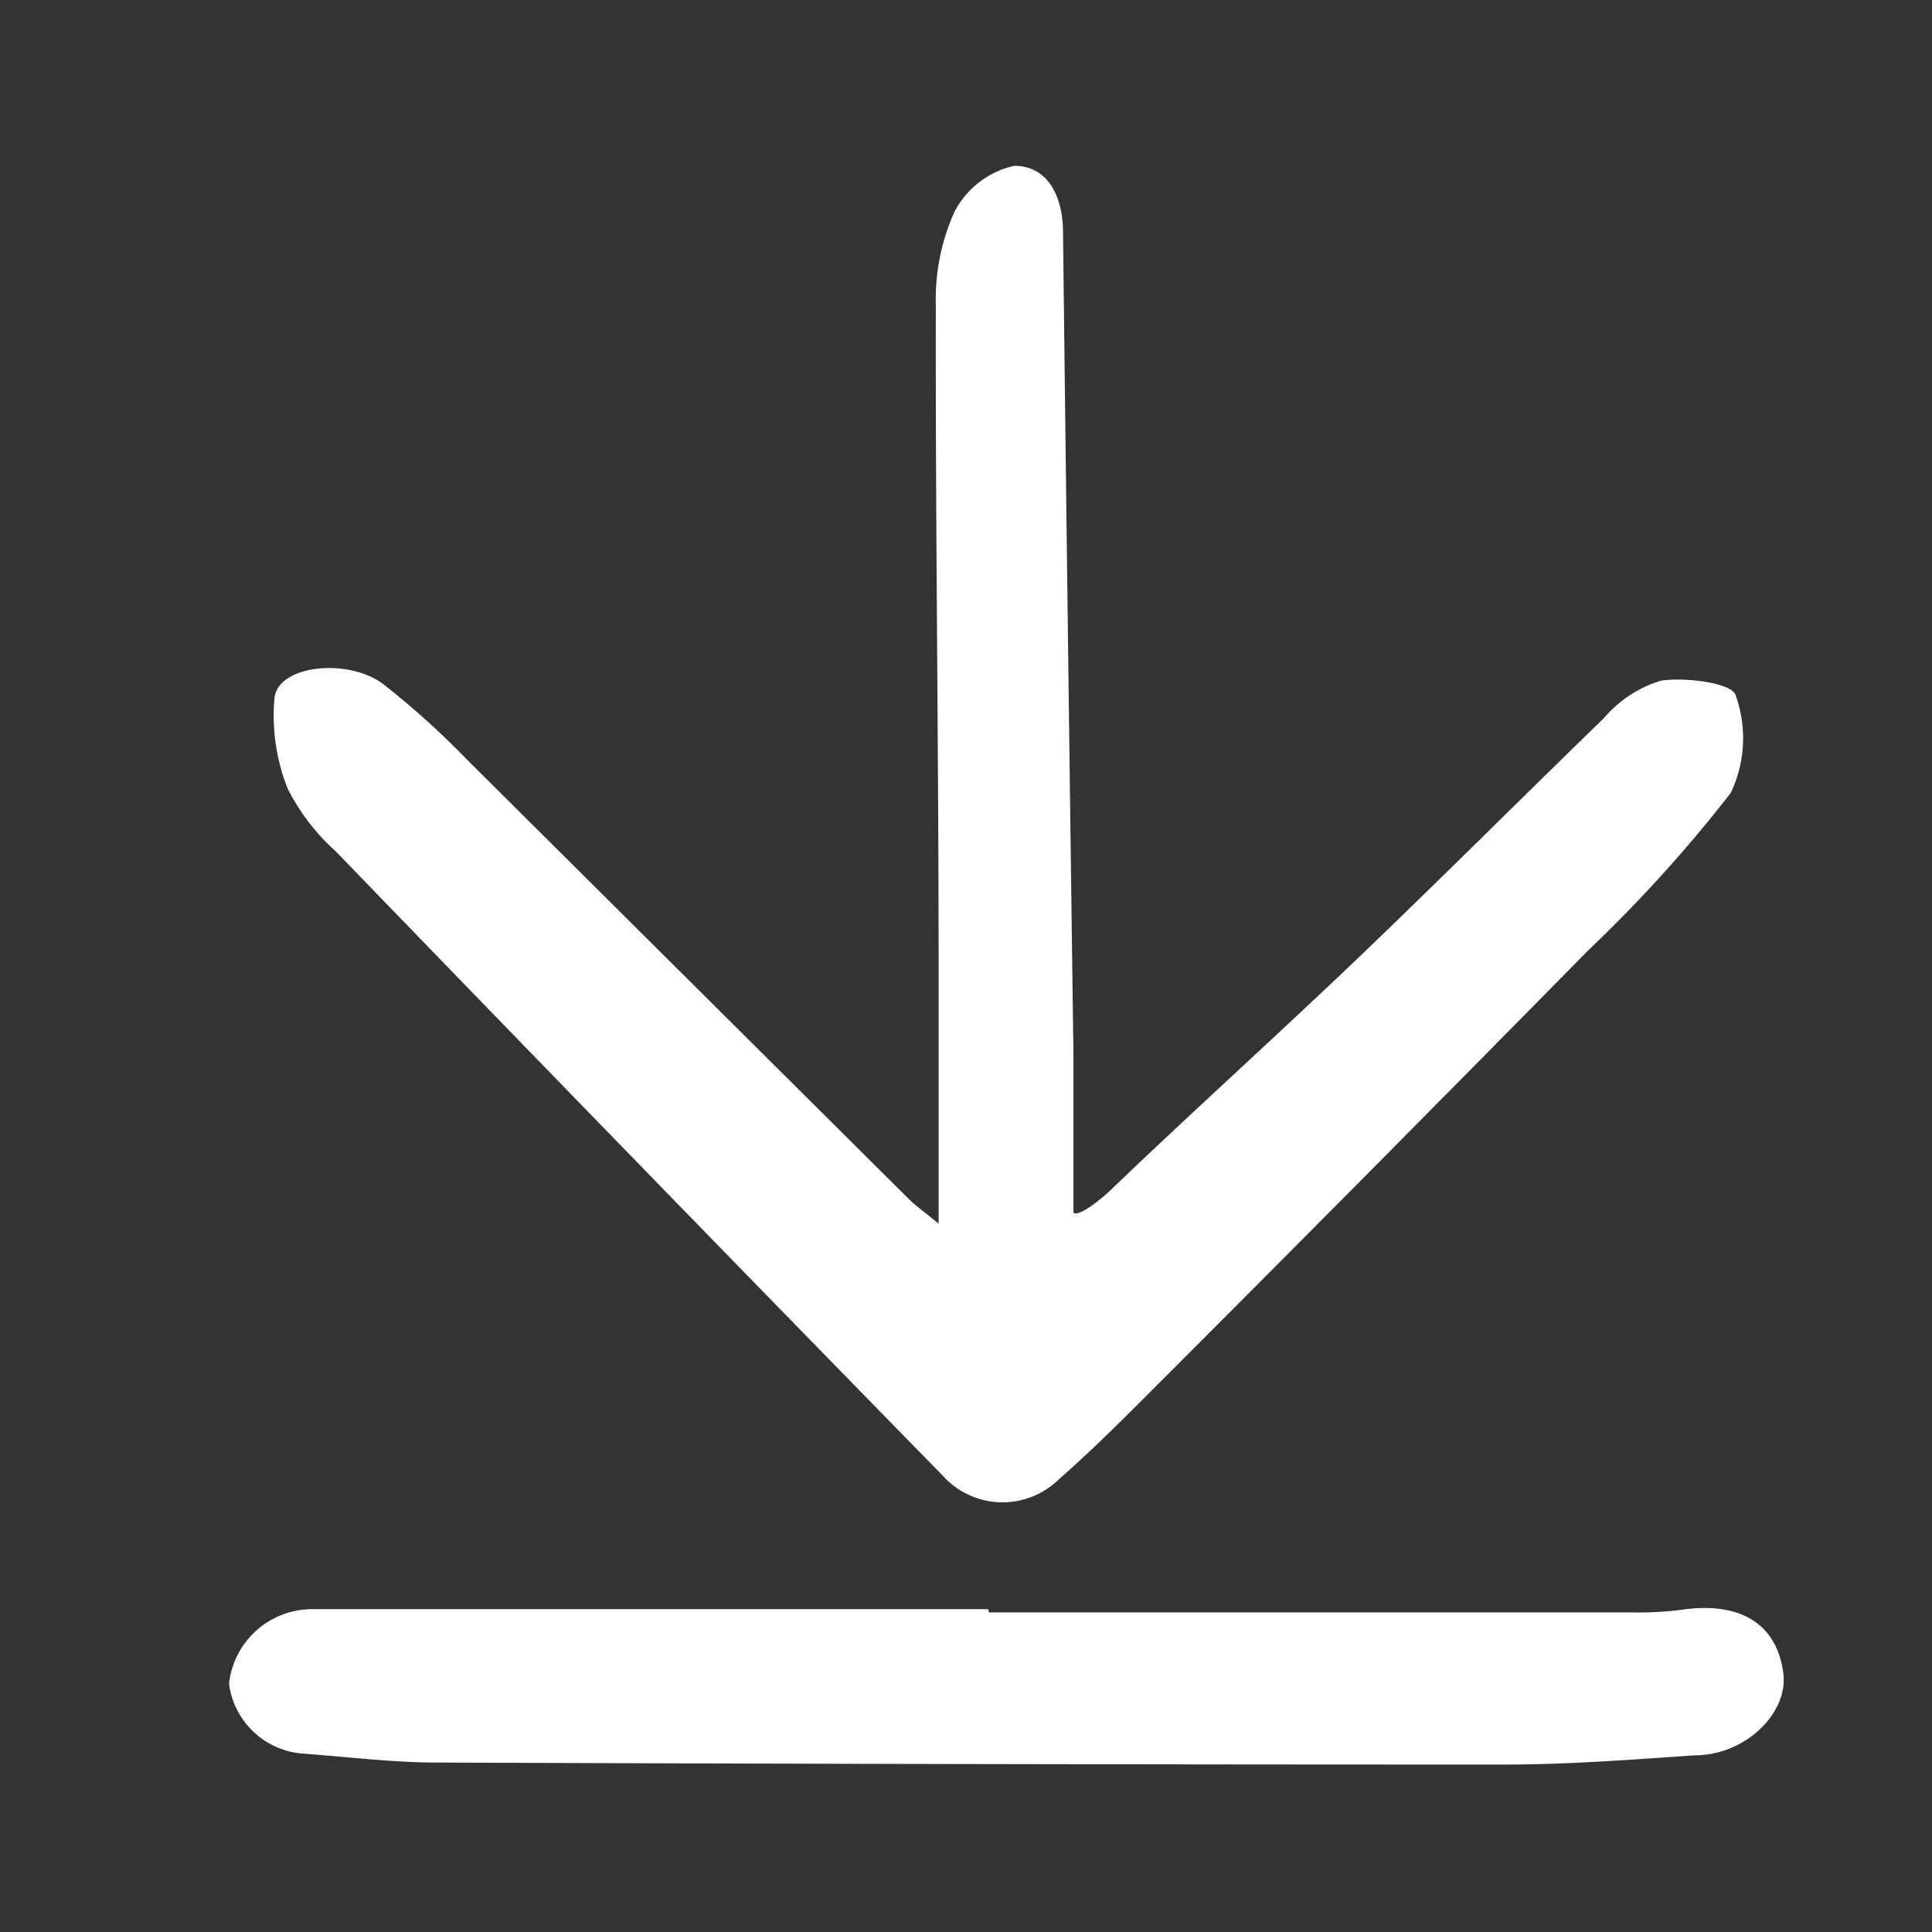 <svg xmlns="http://www.w3.org/2000/svg" preserveAspectRatio="xMinYMin" viewBox="0 0 48 48"><rect x="0" y="0" width="48" height="48" fill="#333333" stroke="none"/><title>download</title><g id="download"><path id="detail" d="M27.59,29.57c2-1.92,4.09-3.8,6.11-5.73s4.09-4,6.15-6a3,3,0,0,1,1.42-.93c.62-.09,1.76.06,1.85.36A3.16,3.16,0,0,1,43,19.7a35.11,35.11,0,0,1-3.53,3.9q-5.52,5.61-11.07,11.16c-.68.68-1.37,1.36-2.1,2a2,2,0,0,1-2.89-.11q-7.56-7.73-15.07-15.5a5.31,5.31,0,0,1-1.19-1.55,4.89,4.89,0,0,1-.33-2.26c.09-.81,1.79-1,2.68-.36a20.42,20.42,0,0,1,2.08,1.87l11,10.94c.16.16.35.29.74.61,0-2.2,0-4.18,0-6.16,0-5.56-.08-11.11-.07-16.66a5.3,5.3,0,0,1,.46-2.31A2.21,2.21,0,0,1,25.2,4.12c.83,0,1.2.75,1.21,1.62q.12,10.25.26,20.47c0,1.31,0,2.61,0,3.92C26.8,30.24,27.35,29.8,27.59,29.57Z" fill="#fff"/><path id="detail-2" data-name="detail" d="M24.57,40.06h16A8.47,8.47,0,0,0,41.74,40c1.5-.23,2.43.35,2.57,1.61.1.95-.94,2-2.2,2-1.58.11-3.17.23-4.76.23q-13.25,0-26.49-.05c-1.1,0-2.21-.14-3.31-.22a2,2,0,0,1-1.86-1.74,2.08,2.08,0,0,1,2-1.85c5.62,0,11.24,0,16.86,0Z" fill="#fff"/></g></svg>